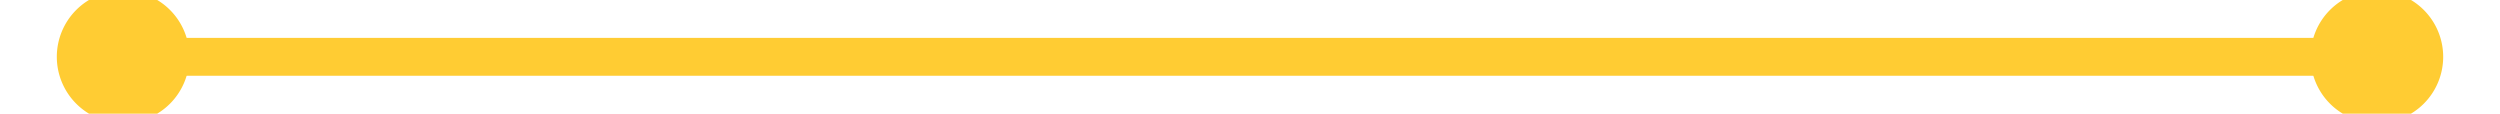 ﻿<?xml version="1.0" encoding="utf-8"?>
<svg version="1.1" xmlns:xlink="http://www.w3.org/1999/xlink" width="132px" height="6px" preserveAspectRatio="xMinYMid meet" viewBox="326 161  132 4" xmlns="http://www.w3.org/2000/svg">
  <path d="M 332.5 159.5  A 3.5 3.5 0 0 0 329 163 A 3.5 3.5 0 0 0 332.5 166.5 A 3.5 3.5 0 0 0 336 163 A 3.5 3.5 0 0 0 332.5 159.5 Z M 451.5 159.5  A 3.5 3.5 0 0 0 448 163 A 3.5 3.5 0 0 0 451.5 166.5 A 3.5 3.5 0 0 0 455 163 A 3.5 3.5 0 0 0 451.5 159.5 Z " fill-rule="nonzero" fill="#ffcc33" stroke="none" />
  <path d="M 331 163  L 453 163  " stroke-width="2" stroke="#ffcc33" fill="none" />
</svg>